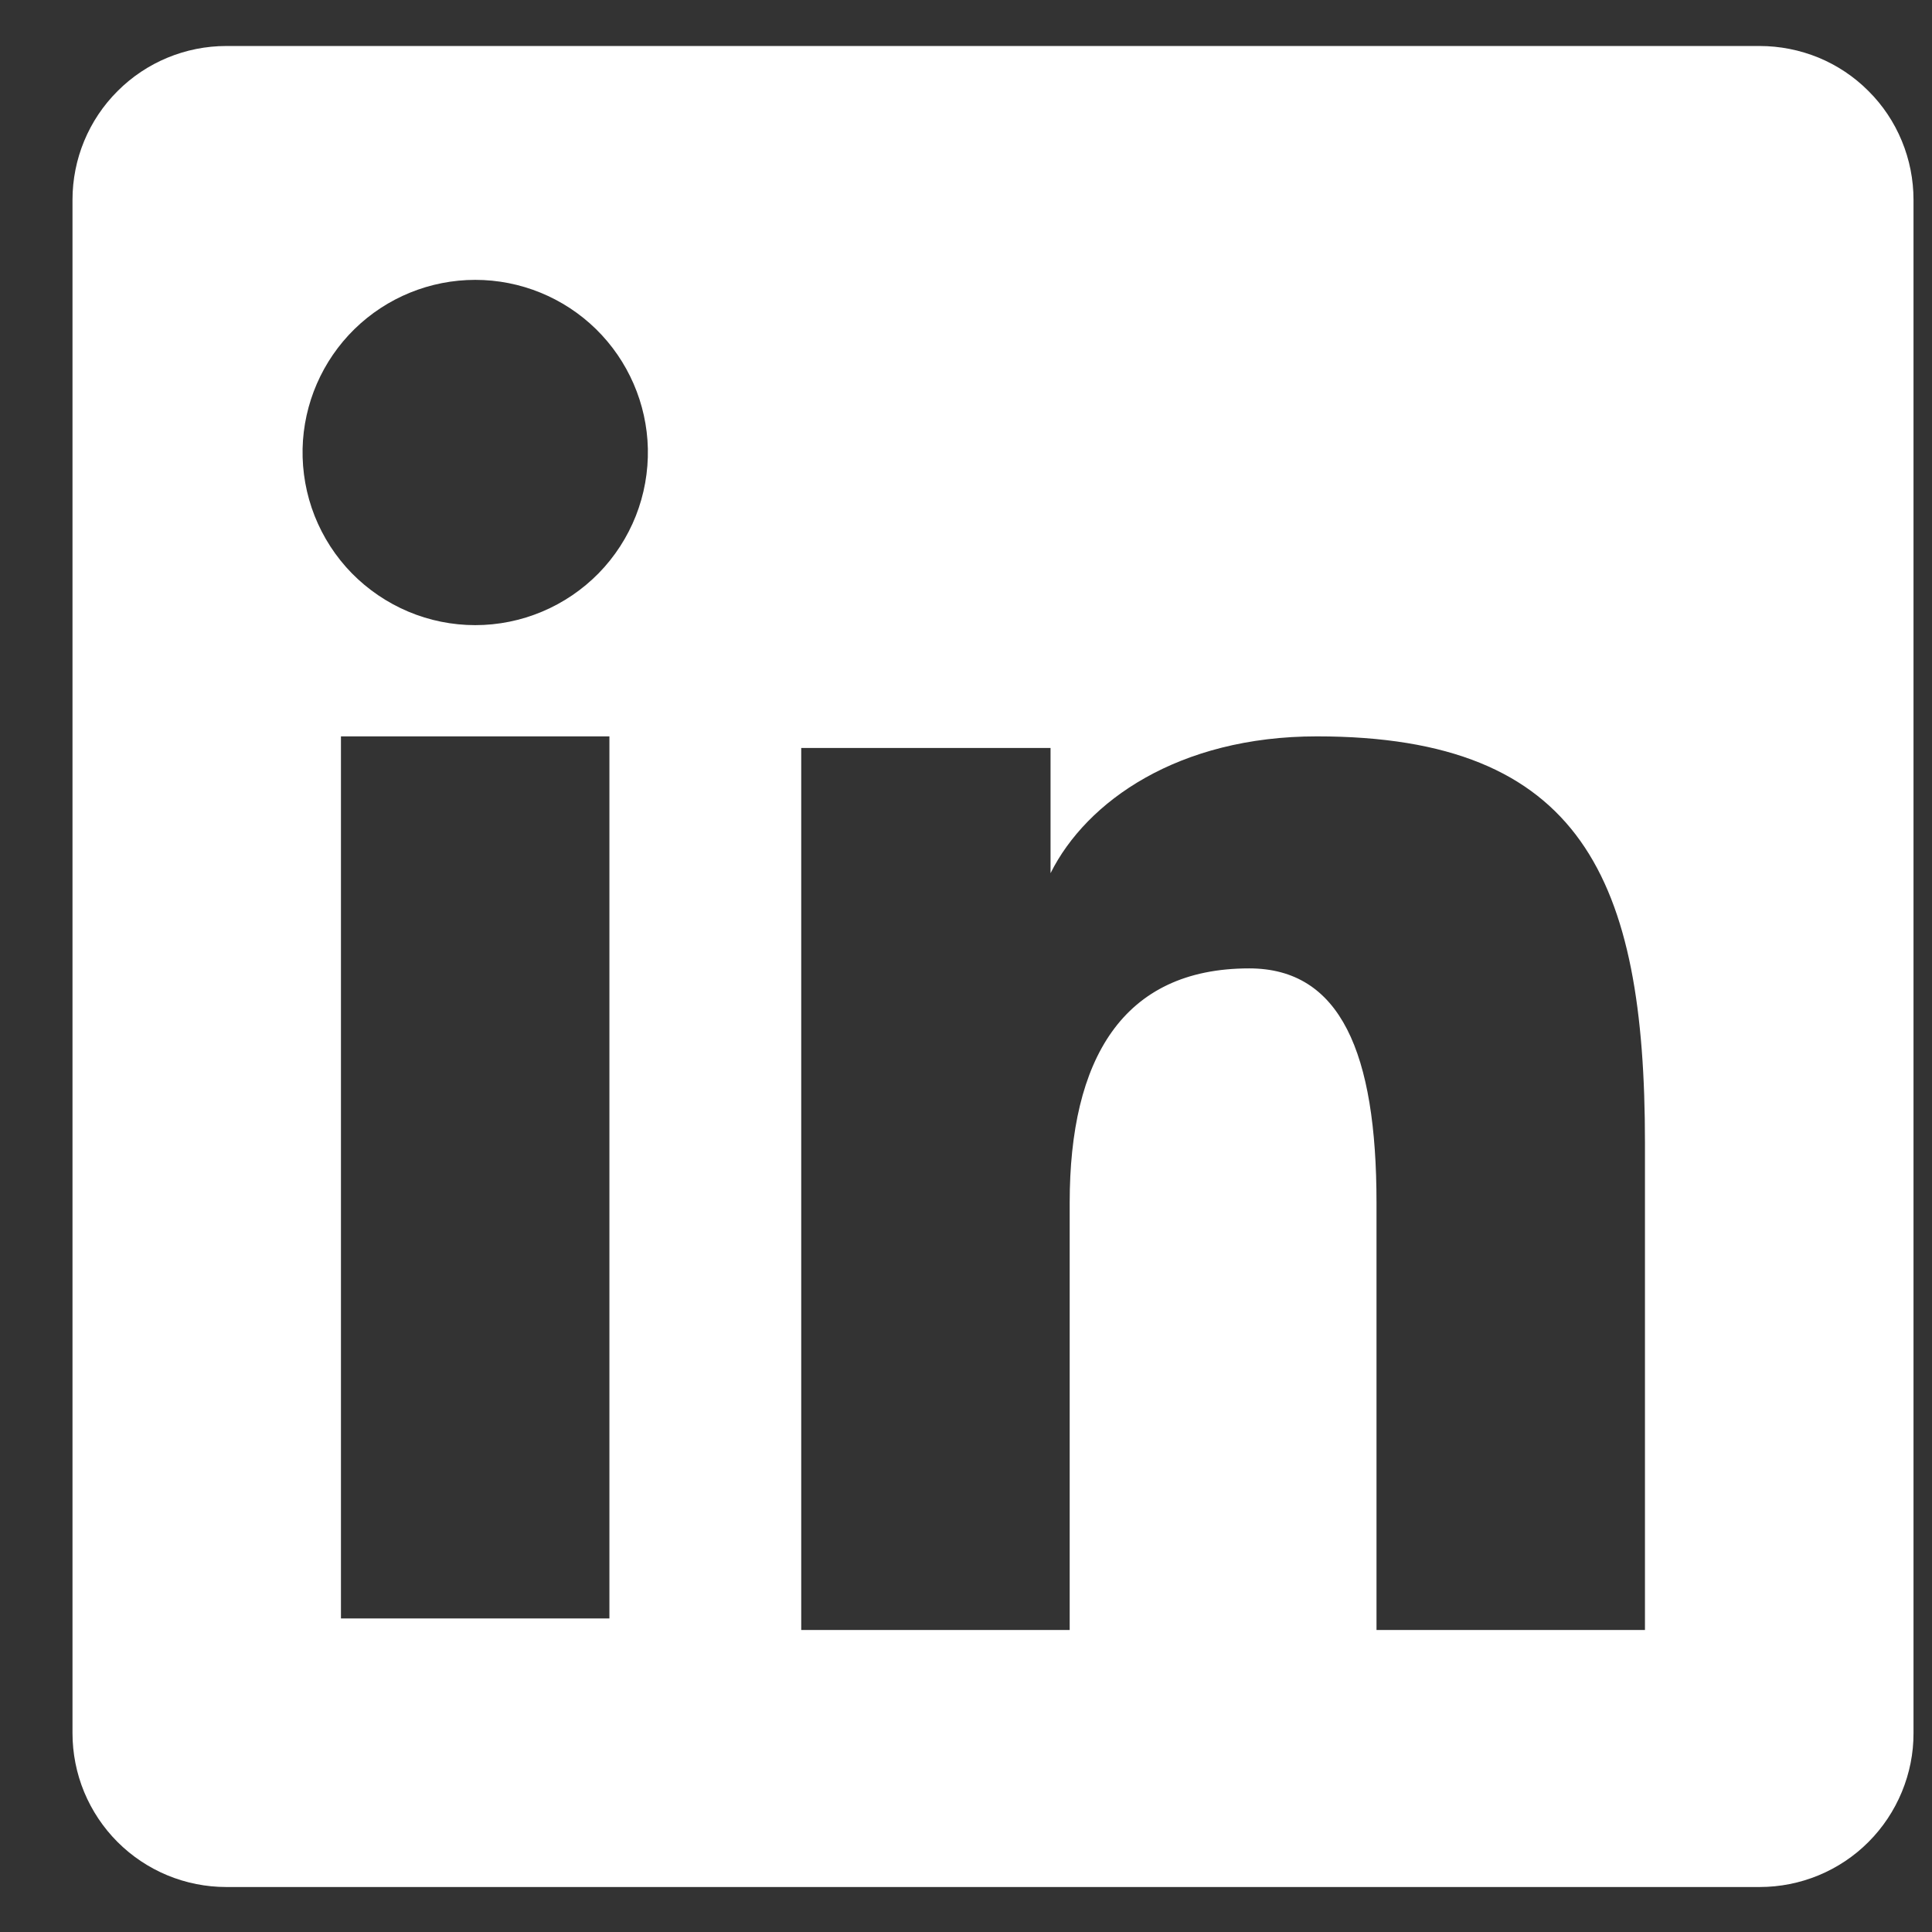 <svg width="21" height="21" viewBox="0 0 21 21" fill="none" xmlns="http://www.w3.org/2000/svg">
<rect x="0" y="0" width="21" height="21" fill="#333333" stroke="none"/>
<g id="Group">
<path id="Vector" fill-rule="evenodd" clip-rule="evenodd" d="M0.788 2.172C0.788 1.728 0.964 1.303 1.278 0.99C1.591 0.676 2.017 0.5 2.46 0.5H19.126C19.345 0.5 19.563 0.543 19.766 0.626C19.969 0.71 20.154 0.833 20.309 0.989C20.465 1.144 20.588 1.328 20.672 1.532C20.756 1.735 20.799 1.952 20.799 2.172V18.838C20.8 19.057 20.756 19.275 20.672 19.478C20.588 19.681 20.465 19.866 20.31 20.021C20.155 20.177 19.97 20.3 19.767 20.384C19.564 20.468 19.346 20.511 19.127 20.511H2.46C2.24 20.511 2.023 20.468 1.82 20.384C1.617 20.3 1.433 20.177 1.277 20.021C1.122 19.866 0.999 19.681 0.915 19.479C0.831 19.276 0.788 19.058 0.788 18.838V2.172ZM8.709 8.13H11.419V9.491C11.81 8.708 12.81 8.004 14.314 8.004C17.196 8.004 17.88 9.562 17.88 12.421V17.717H14.962V13.072C14.962 11.444 14.571 10.526 13.578 10.526C12.2 10.526 11.627 11.516 11.627 13.072V17.717H8.709V8.13ZM3.706 17.592H6.624V8.004H3.706V17.591V17.592ZM7.042 4.877C7.047 5.127 7.003 5.375 6.911 5.608C6.819 5.84 6.682 6.052 6.507 6.231C6.332 6.409 6.124 6.551 5.893 6.648C5.663 6.745 5.415 6.795 5.166 6.795C4.916 6.795 4.668 6.745 4.438 6.648C4.208 6.551 3.999 6.409 3.824 6.231C3.649 6.052 3.512 5.84 3.42 5.608C3.328 5.375 3.284 5.127 3.289 4.877C3.3 4.387 3.503 3.92 3.853 3.577C4.204 3.234 4.675 3.042 5.166 3.042C5.656 3.042 6.127 3.234 6.478 3.577C6.828 3.92 7.031 4.387 7.042 4.877V4.877Z" fill="white"/>
</g>
</svg>
